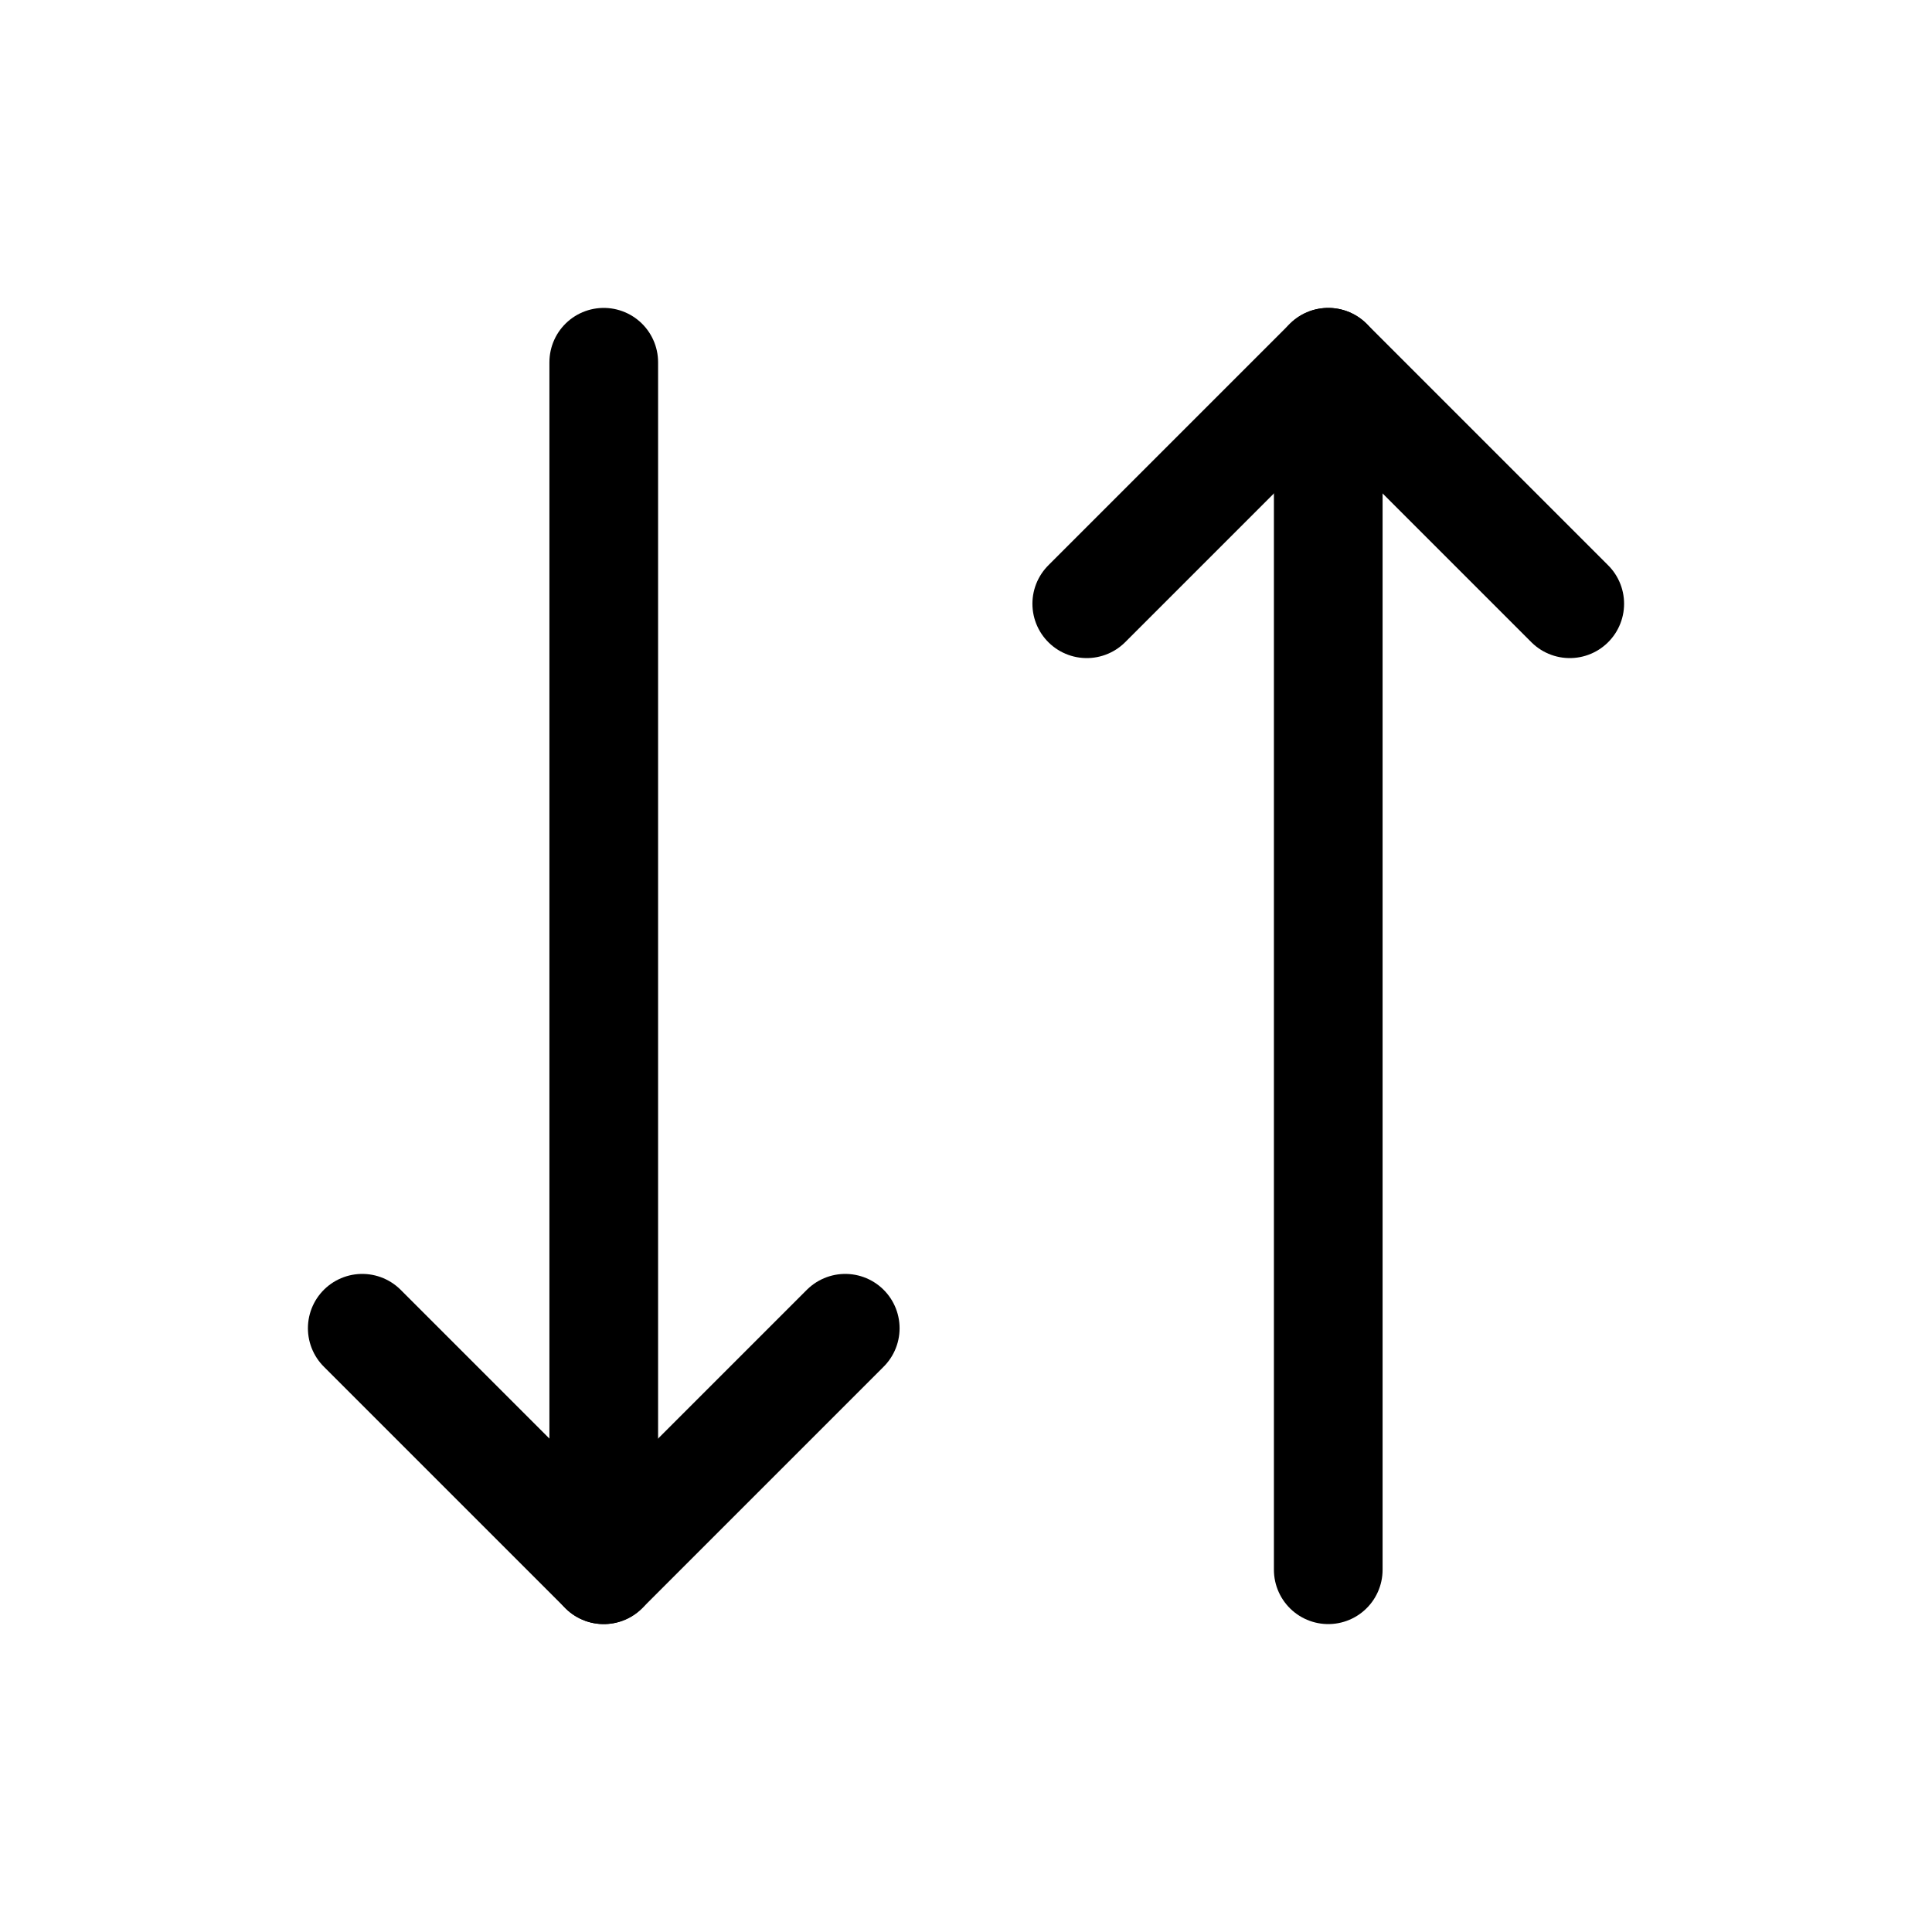 <svg width="24" height="24" viewBox="0 0 24 24" fill="none" xmlns="http://www.w3.org/2000/svg">
<path d="M10.5 16.5L7.5 19.5L4.5 16.5" stroke="black" stroke-width="1.35" stroke-linecap="round" stroke-linejoin="round"/>
<path d="M7.5 4.5V19.5" stroke="black" stroke-width="1.35" stroke-linecap="round" stroke-linejoin="round"/>
<path d="M13.5 7.5L16.5 4.5L19.5 7.5" stroke="black" stroke-width="1.35" stroke-linecap="round" stroke-linejoin="round"/>
<path d="M16.5 19.5V4.5" stroke="black" stroke-width="1.35" stroke-linecap="round" stroke-linejoin="round"/>
</svg>
